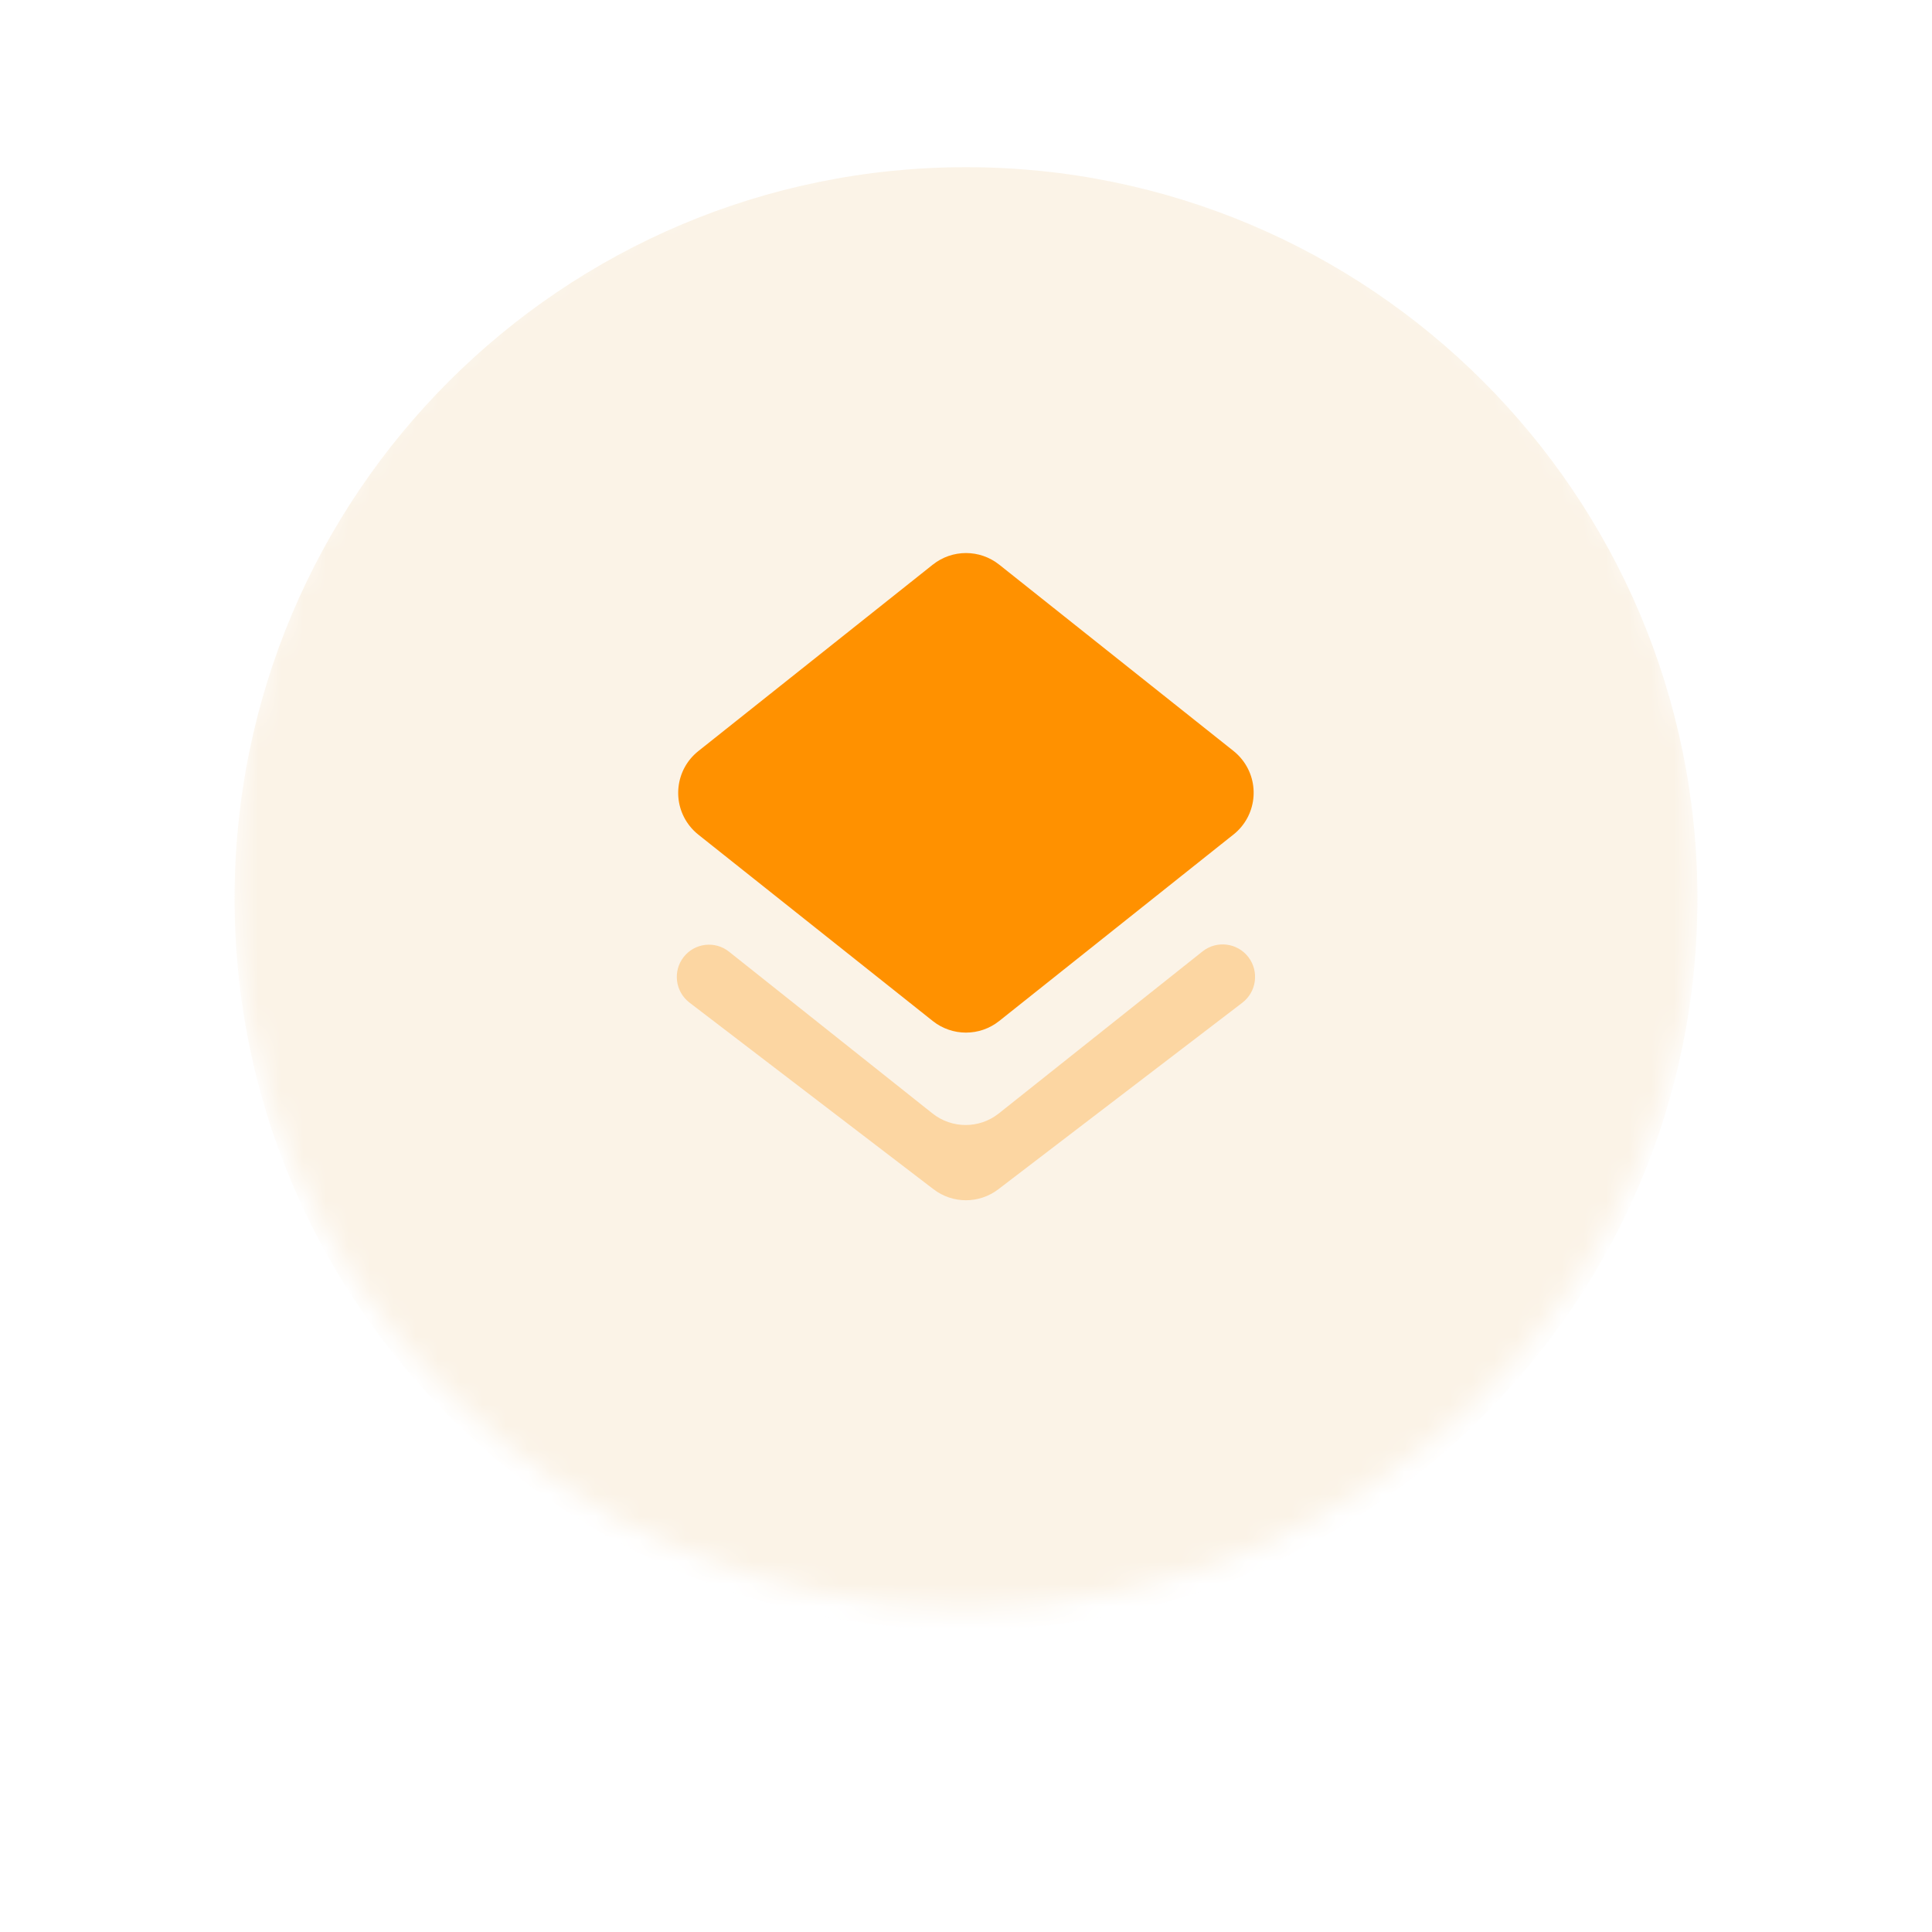 <svg width="86" height="86" viewBox="0 0 86 86" fill="none" xmlns="http://www.w3.org/2000/svg">
<g filter="url(#filter0_d)">
<path fill-rule="evenodd" clip-rule="evenodd" d="M43 71.558C60.981 71.558 75.558 56.981 75.558 39C75.558 21.019 60.981 6.442 43 6.442C25.018 6.442 10.442 21.019 10.442 39C10.442 56.981 25.018 71.558 43 71.558Z" fill="white"/>
</g>
<path fill-rule="evenodd" clip-rule="evenodd" d="M78 39C78 58.33 62.33 74 43 74C23.67 74 8 58.33 8 39C8 19.67 23.67 4 43 4C62.33 4 78 19.67 78 39ZM10.442 39C10.442 56.981 25.019 71.558 43 71.558C60.981 71.558 75.558 56.981 75.558 39C75.558 21.019 60.981 6.442 43 6.442C25.019 6.442 10.442 21.019 10.442 39Z" fill="white"/>
<mask id="mask0" mask-type="alpha" maskUnits="userSpaceOnUse" x="10" y="6" width="66" height="66">
<path fill-rule="evenodd" clip-rule="evenodd" d="M43 71.558C60.981 71.558 75.558 56.981 75.558 39C75.558 21.019 60.981 6.442 43 6.442C25.018 6.442 10.442 21.019 10.442 39C10.442 56.981 25.018 71.558 43 71.558Z" fill="white"/>
</mask>
<g mask="url(#mask0)">
<g filter="url(#filter1_i)">
<path fill-rule="evenodd" clip-rule="evenodd" d="M43 71.558C60.981 71.558 75.558 56.981 75.558 39C75.558 21.019 60.981 6.442 43 6.442C25.018 6.442 10.442 21.019 10.442 39C10.442 56.981 25.018 71.558 43 71.558Z" fill="#FBF3E7"/>
</g>
</g>
<path d="M44.478 45.448L54.653 37.348L54.904 37.15C55.932 36.335 56.106 34.842 55.291 33.813C55.179 33.671 55.05 33.542 54.908 33.429L44.478 25.134C43.613 24.446 42.387 24.446 41.522 25.134L31.085 33.434C30.059 34.251 29.888 35.745 30.705 36.772C30.816 36.912 30.943 37.039 31.084 37.151L31.331 37.348L41.521 45.449C42.387 46.137 43.613 46.137 44.478 45.448Z" fill="#FF9100"/>
<path opacity="0.3" fill-rule="evenodd" clip-rule="evenodd" d="M41.506 49.562L32.449 42.361C31.831 41.87 30.931 41.973 30.44 42.591C30.436 42.595 30.432 42.6 30.428 42.605C29.942 43.234 30.057 44.138 30.685 44.624C30.687 44.626 30.69 44.628 30.692 44.63L41.555 52.938C42.406 53.59 43.589 53.59 44.44 52.938L55.299 44.636C55.935 44.15 56.056 43.241 55.57 42.605C55.568 42.602 55.566 42.6 55.564 42.597C55.076 41.968 54.17 41.853 53.541 42.342C53.536 42.345 53.532 42.349 53.527 42.352L44.462 49.562C43.597 50.25 42.371 50.25 41.506 49.562Z" fill="#FF9100"/>
<defs>
<filter id="filter0_d" x="0.442" y="0.442" width="85.116" height="85.116" filterUnits="userSpaceOnUse" color-interpolation-filters="sRGB">
<feFlood flood-opacity="0" result="BackgroundImageFix"/>
<feColorMatrix in="SourceAlpha" type="matrix" values="0 0 0 0 0 0 0 0 0 0 0 0 0 0 0 0 0 0 127 0"/>
<feOffset dy="4"/>
<feGaussianBlur stdDeviation="5"/>
<feColorMatrix type="matrix" values="0 0 0 0 0 0 0 0 0 0 0 0 0 0 0 0 0 0 0.08 0"/>
<feBlend mode="normal" in2="BackgroundImageFix" result="effect1_dropShadow"/>
<feBlend mode="normal" in="SourceGraphic" in2="effect1_dropShadow" result="shape"/>
</filter>
<filter id="filter1_i" x="10.442" y="6.442" width="65.116" height="66.116" filterUnits="userSpaceOnUse" color-interpolation-filters="sRGB">
<feFlood flood-opacity="0" result="BackgroundImageFix"/>
<feBlend mode="normal" in="SourceGraphic" in2="BackgroundImageFix" result="shape"/>
<feColorMatrix in="SourceAlpha" type="matrix" values="0 0 0 0 0 0 0 0 0 0 0 0 0 0 0 0 0 0 127 0" result="hardAlpha"/>
<feOffset dy="1"/>
<feGaussianBlur stdDeviation="1"/>
<feComposite in2="hardAlpha" operator="arithmetic" k2="-1" k3="1"/>
<feColorMatrix type="matrix" values="0 0 0 0 0 0 0 0 0 0 0 0 0 0 0 0 0 0 0.04 0"/>
<feBlend mode="normal" in2="shape" result="effect1_innerShadow"/>
</filter>
</defs>
</svg>
